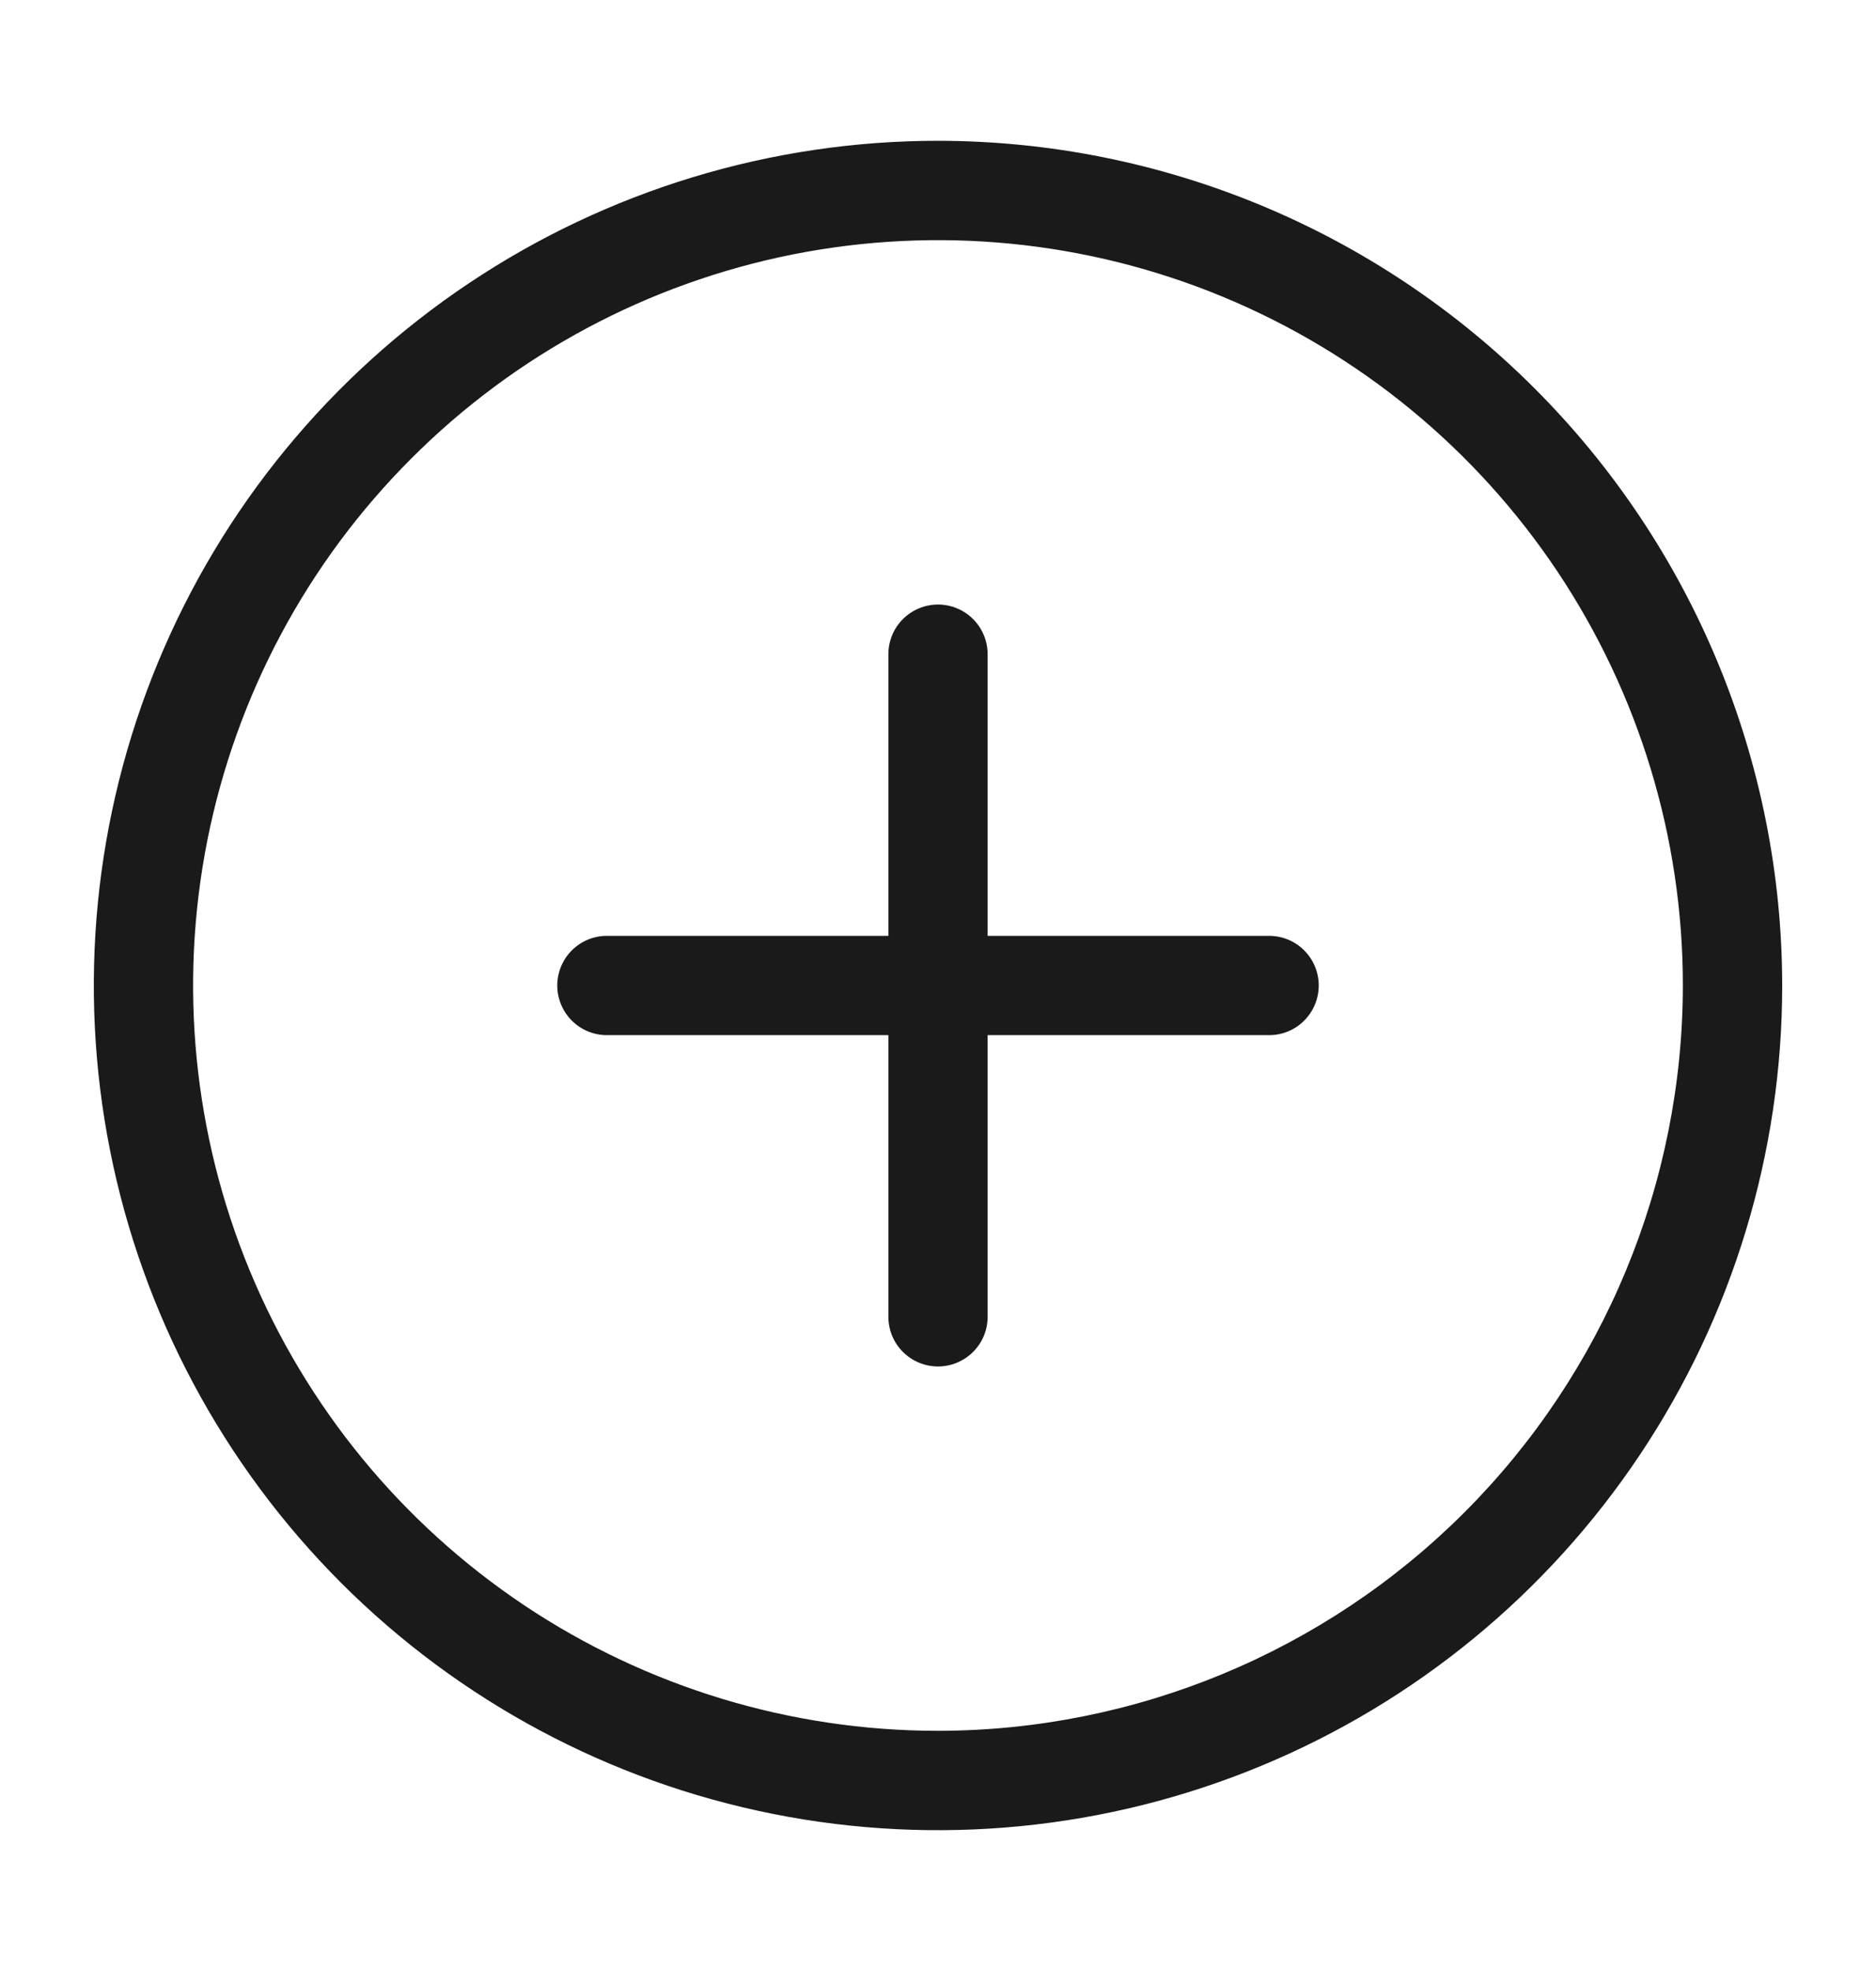 <svg width="20" height="21" viewBox="0 0 20 21" fill="none" xmlns="http://www.w3.org/2000/svg">
<g clip-path="url(#clip0_1935_6689)">
<path d="M10 1.5C8.22 1.5 6.48 2.028 5 3.017C3.52 4.006 2.366 5.411 1.685 7.056C1.004 8.7 0.826 10.51 1.173 12.256C1.52 14.002 2.377 15.605 3.636 16.864C4.895 18.123 6.498 18.98 8.244 19.327C9.99 19.674 11.8 19.496 13.444 18.815C15.089 18.134 16.494 16.98 17.483 15.5C18.472 14.02 19 12.28 19 10.5C18.998 8.114 18.049 5.826 16.361 4.139C14.674 2.451 12.386 1.502 10 1.5V1.5ZM10 18.441C8.429 18.441 6.894 17.975 5.588 17.103C4.282 16.23 3.264 14.99 2.663 13.539C2.062 12.088 1.905 10.491 2.211 8.951C2.518 7.41 3.274 5.995 4.385 4.885C5.495 3.774 6.91 3.018 8.451 2.711C9.991 2.405 11.588 2.562 13.039 3.163C14.49 3.764 15.73 4.782 16.603 6.088C17.475 7.394 17.941 8.929 17.941 10.5C17.939 12.605 17.101 14.624 15.613 16.113C14.124 17.601 12.105 18.439 10 18.441ZM14.059 10.5C14.059 10.64 14.003 10.775 13.904 10.874C13.805 10.974 13.67 11.029 13.529 11.029H10.529V14.029C10.529 14.17 10.474 14.305 10.374 14.404C10.275 14.503 10.14 14.559 10 14.559C9.86 14.559 9.725 14.503 9.626 14.404C9.526 14.305 9.471 14.17 9.471 14.029V11.029H6.471C6.33 11.029 6.196 10.974 6.096 10.874C5.997 10.775 5.941 10.64 5.941 10.5C5.941 10.36 5.997 10.225 6.096 10.126C6.196 10.026 6.33 9.971 6.471 9.971H9.471V6.971C9.471 6.83 9.526 6.696 9.626 6.596C9.725 6.497 9.86 6.441 10 6.441C10.14 6.441 10.275 6.497 10.374 6.596C10.474 6.696 10.529 6.83 10.529 6.971V9.971H13.529C13.67 9.971 13.805 10.026 13.904 10.126C14.003 10.225 14.059 10.36 14.059 10.5Z" fill="#1A1A1A"/>
</g>
<defs>
<clipPath id="clip0_1935_6689">
<rect width="18" height="18" fill="white" transform="translate(1 1.5)"/>
</clipPath>
</defs>
</svg>
